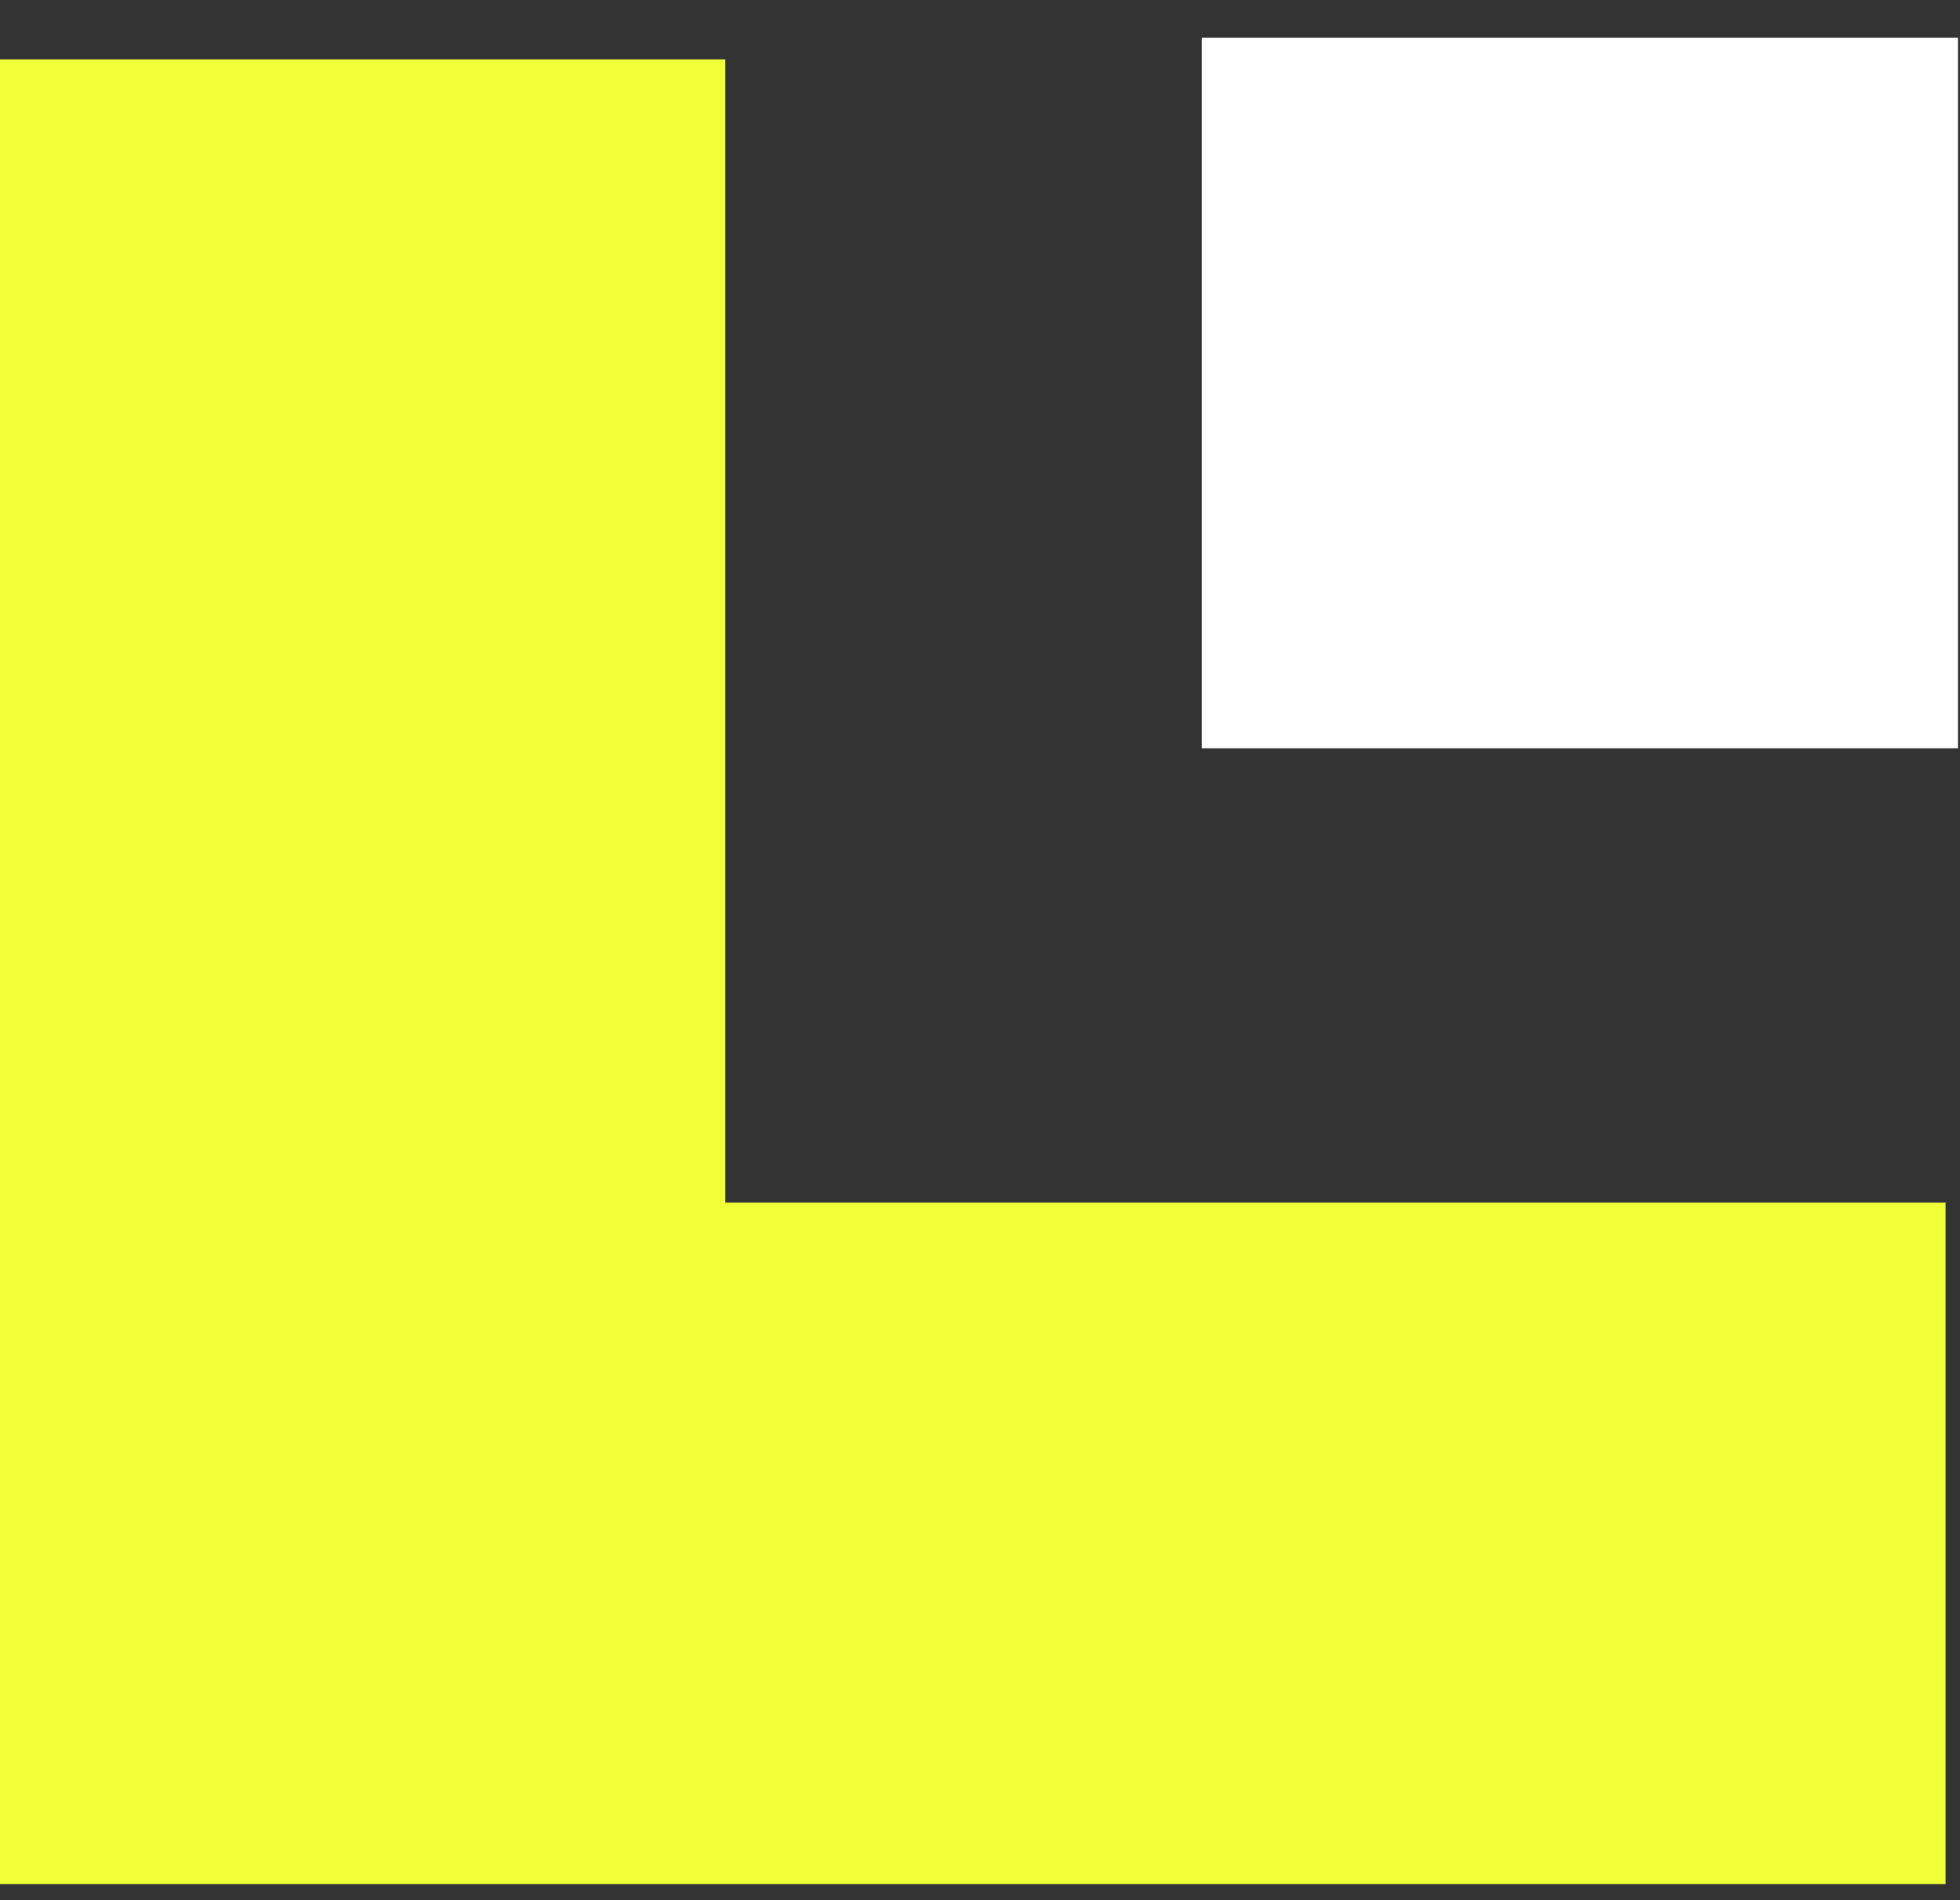 <svg width="33" height="32" viewBox="0 0 33 32" fill="none" xmlns="http://www.w3.org/2000/svg">
<rect x="0" y="0" width="33" height="32" fill="#333333" stroke="none"/>
<path d="M12.212 1H0V31.729H32.757V20.253H12.212V1Z" fill="#F1FF39"/>
<path d="M32.966 0.635H20.233V12.601H32.966V0.635Z" fill="white"/>
</svg>

